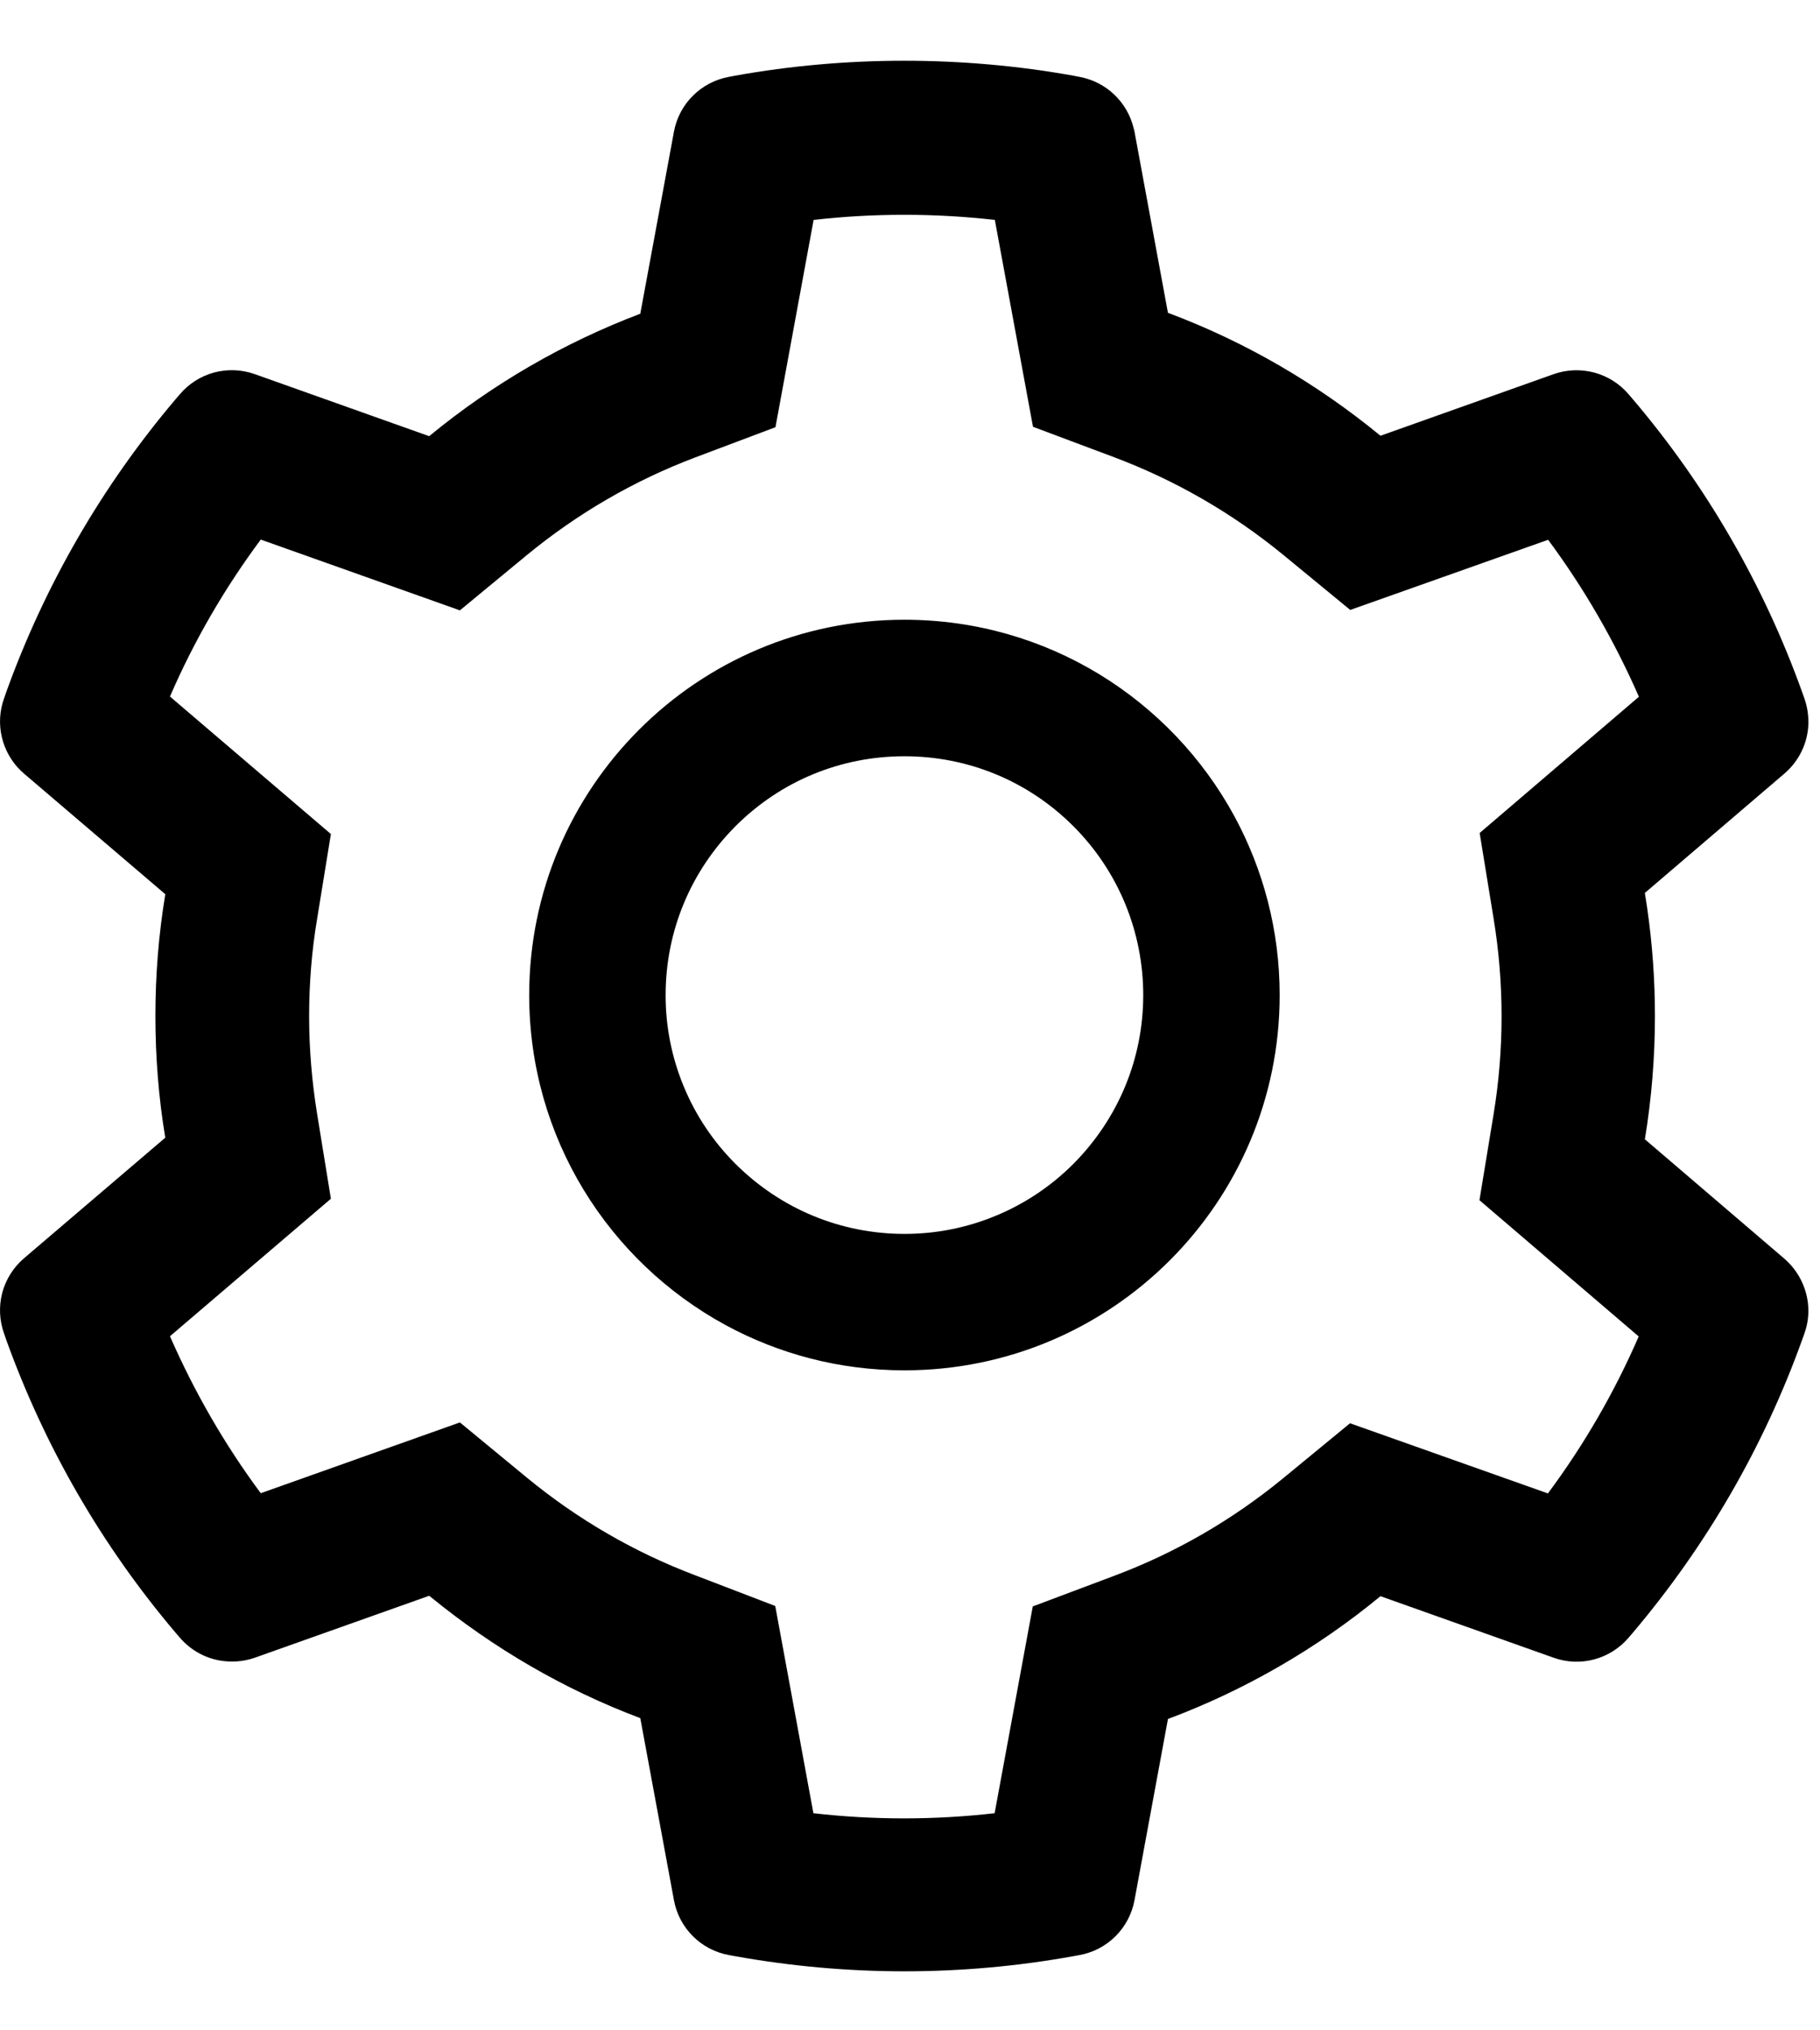 <svg width="26" height="29" viewBox="0 0 26 29" fill="none" xmlns="http://www.w3.org/2000/svg">
<path d="M18.281 14.213C18.281 13.29 18.046 12.419 17.635 11.66C16.727 9.988 14.958 8.852 12.92 8.852C9.96 8.852 7.56 11.252 7.56 14.213C7.56 16.25 8.696 18.02 10.368 18.928C11.126 19.339 11.994 19.573 12.92 19.573C15.881 19.573 18.281 17.173 18.281 14.213ZM9.509 14.213C9.509 13.302 9.865 12.446 10.508 11.8C11.154 11.155 12.01 10.802 12.92 10.802C13.831 10.802 14.687 11.155 15.333 11.8C15.65 12.117 15.902 12.493 16.073 12.907C16.244 13.321 16.332 13.765 16.332 14.213C16.332 15.123 15.975 15.979 15.333 16.625C15.016 16.942 14.64 17.194 14.226 17.365C13.812 17.537 13.368 17.625 12.92 17.624C12.01 17.624 11.154 17.268 10.508 16.625C10.191 16.309 9.939 15.933 9.768 15.519C9.596 15.105 9.508 14.661 9.509 14.213Z" fill="black"/>
<path d="M15.421 27.925C15.616 27.89 15.795 27.796 15.936 27.656C16.076 27.516 16.171 27.337 16.207 27.142L16.685 24.553C17.787 24.14 18.813 23.547 19.721 22.799L22.198 23.679C22.384 23.745 22.586 23.753 22.777 23.701C22.968 23.649 23.139 23.541 23.267 23.39L23.322 23.326C24.382 22.074 25.198 20.661 25.749 19.126L25.777 19.047C25.828 18.906 25.844 18.76 25.828 18.617C25.801 18.376 25.685 18.148 25.493 17.98L23.504 16.278L23.498 16.275C23.593 15.696 23.642 15.105 23.642 14.514C23.642 14 23.605 13.482 23.532 12.976C23.523 12.909 23.511 12.842 23.501 12.775C23.501 12.769 23.498 12.76 23.498 12.754L25.493 11.048C25.703 10.868 25.825 10.61 25.834 10.342C25.837 10.22 25.819 10.095 25.777 9.976L25.749 9.897C25.2 8.362 24.378 6.939 23.322 5.697L23.267 5.633C23.139 5.482 22.968 5.374 22.777 5.322C22.586 5.271 22.384 5.278 22.198 5.343L19.721 6.224C18.808 5.474 17.791 4.883 16.688 4.469H16.685L16.207 1.88C16.204 1.865 16.201 1.847 16.195 1.832C16.151 1.647 16.054 1.48 15.917 1.35C15.779 1.219 15.607 1.132 15.421 1.098L15.339 1.082C13.752 0.796 12.083 0.796 10.496 1.082L10.414 1.098C10.219 1.133 10.039 1.227 9.899 1.367C9.758 1.506 9.664 1.686 9.628 1.88L9.147 4.481C8.053 4.896 7.034 5.486 6.131 6.23L3.637 5.343C3.45 5.277 3.248 5.27 3.057 5.321C2.866 5.373 2.695 5.482 2.568 5.633L2.513 5.697C1.458 6.94 0.636 8.363 0.085 9.897L0.058 9.976C-0.006 10.153 -0.017 10.345 0.026 10.528C0.069 10.711 0.163 10.878 0.298 11.009C0.314 11.021 0.326 11.036 0.341 11.048L2.361 12.772V12.775C2.266 13.348 2.22 13.93 2.22 14.511C2.22 15.096 2.266 15.681 2.361 16.25L0.341 17.974C0.191 18.103 0.083 18.275 0.032 18.466C-0.018 18.658 -0.009 18.86 0.058 19.047L0.085 19.126C0.637 20.661 1.453 22.077 2.513 23.326L2.568 23.39C2.717 23.563 2.915 23.676 3.131 23.716C3.296 23.746 3.469 23.737 3.637 23.679L6.131 22.793C6.134 22.796 6.14 22.799 6.143 22.802C7.048 23.542 8.056 24.13 9.147 24.541L9.628 27.142C9.664 27.337 9.758 27.516 9.899 27.656C10.039 27.796 10.219 27.89 10.414 27.925L10.496 27.94C11.291 28.083 12.104 28.157 12.917 28.157H12.926C13.736 28.157 14.55 28.083 15.339 27.94L15.421 27.925ZM14.209 25.899C13.348 25.997 12.48 25.997 11.62 25.899L11.075 22.939L9.923 22.497C9.055 22.168 8.248 21.699 7.526 21.105L6.57 20.317L3.725 21.328C3.207 20.63 2.775 19.878 2.428 19.086L4.727 17.122L4.529 15.903C4.456 15.449 4.416 14.98 4.416 14.517C4.416 14.051 4.453 13.585 4.529 13.132L4.727 11.913L2.428 9.949C2.772 9.154 3.207 8.404 3.725 7.707L6.57 8.718L7.526 7.929C8.248 7.335 9.055 6.866 9.923 6.537L11.078 6.102L11.623 3.141C12.479 3.044 13.353 3.044 14.212 3.141L14.757 6.096L15.917 6.531C16.791 6.86 17.605 7.329 18.333 7.926L19.289 8.712L22.116 7.71C22.633 8.407 23.066 9.16 23.413 9.952L21.138 11.898L21.336 13.113C21.412 13.573 21.451 14.045 21.451 14.517C21.451 14.989 21.412 15.462 21.336 15.921L21.135 17.143L23.41 19.089C23.065 19.884 22.63 20.636 22.113 21.331L19.286 20.329L18.33 21.115C17.602 21.712 16.791 22.181 15.914 22.509L14.754 22.945L14.209 25.899Z" fill="black"/>
</svg>
